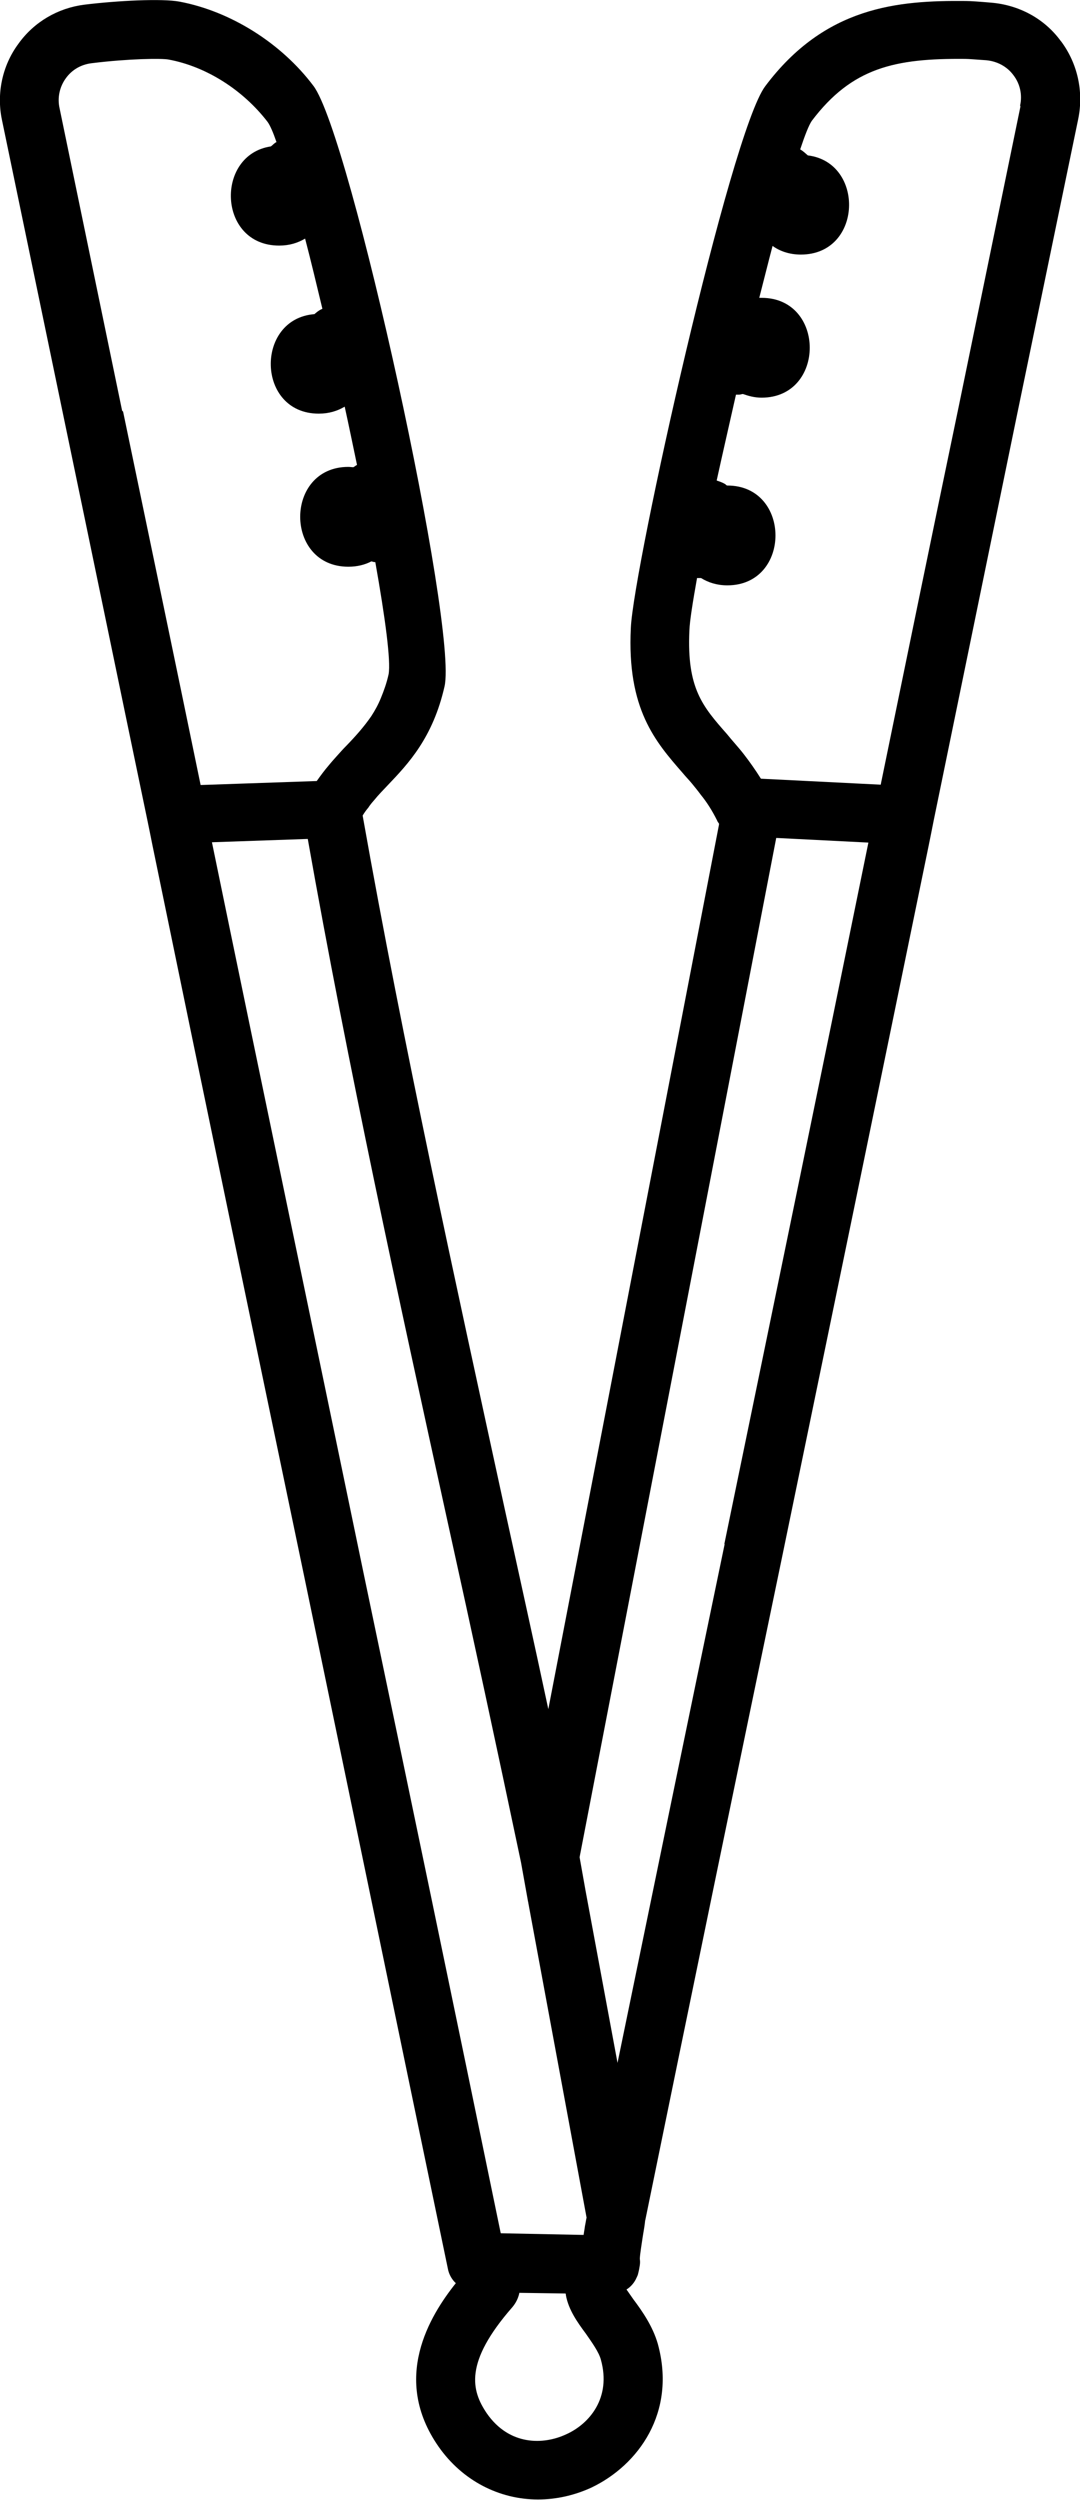<?xml version="1.0" encoding="UTF-8"?>
<svg id="Calque_2" data-name="Calque 2" xmlns="http://www.w3.org/2000/svg" viewBox="0 0 32.46 75.12">
  <g id="Calque_1-2" data-name="Calque 1">
    <path d="M31.88,1.23c-.49-.67-1.25-1.08-2.09-1.15-.34-.03-.63-.05-.76-.05-2.04-.02-4.23.16-6.03,2.56-1.05,1.39-3.96,14.46-4.04,16.28-.12,2.44.74,3.42,1.56,4.36.09.11.19.21.28.32.09.11.18.22.26.33.18.22.34.47.49.77.01.03.03.06.06.1v.03l-5.13,26.58c-.43-2.02-.88-4.04-1.32-6.06-1.48-6.82-3.03-13.86-4.26-20.79,0-.01.01-.01.01-.02.05-.08.1-.15.16-.22.05-.08.11-.15.18-.23.12-.15.26-.29.41-.45.61-.64,1.35-1.42,1.7-2.96.41-1.76-2.83-16.59-3.94-18.05C8.45,1.29,6.93.34,5.4.05c-.53-.1-1.88-.03-2.86.09-.8.1-1.52.52-1.99,1.18C.07,1.97-.11,2.81.06,3.61l1.89,9.1c.83,3.98,1.65,7.96,2.48,11.94.05.24.1.49.15.74,1.52,7.39,3.06,14.78,4.6,22.16,1.43,6.88,2.85,13.75,4.28,20.62.03.17.12.33.24.44h0c-.79.99-1.94,2.87-.52,4.91.72,1.03,1.83,1.59,2.99,1.59.54,0,1.09-.12,1.61-.36,1.4-.67,2.56-2.25,1.99-4.32-.15-.52-.46-.97-.73-1.33-.06-.09-.15-.21-.21-.3.13-.08.24-.21.3-.35.02-.04.04-.08.05-.13.01-.04.02-.08.03-.13h0s.02-.12.02-.12c.01-.08.01-.11,0-.19,0-.11.06-.48.09-.68.03-.18.06-.35.07-.47,0-.01.01-.02.01-.04,1.36-6.65,2.73-13.28,4.11-19.92,1.47-7.11,2.94-14.24,4.4-21.35.05-.25.1-.49.15-.75.83-4.04,1.66-8.08,2.49-12.12l1.86-8.99c.16-.81-.02-1.65-.52-2.32ZM3.67,12.34L1.79,3.25c-.07-.31,0-.64.19-.9.18-.25.45-.41.77-.45,1.13-.14,2.12-.15,2.32-.11,1.13.21,2.23.91,2.97,1.87.08.11.17.32.27.61-.07.03-.11.09-.17.13-1.68.25-1.6,2.98.25,2.98.31,0,.56-.08.78-.21.17.65.34,1.36.52,2.11-.1.04-.17.1-.24.16-1.79.14-1.75,2.99.13,2.99.31,0,.56-.08.78-.21.13.59.25,1.18.37,1.75-.04.02-.07.05-.11.07-.05,0-.09-.01-.15-.01-1.93,0-1.93,3,0,3,.27,0,.5-.06.69-.16.03,0,.06.02.09.02,0,0,.02,0,.03,0,.3,1.69.47,2.97.4,3.37-.06.27-.14.49-.23.71-.08.2-.18.38-.29.55-.22.32-.47.6-.75.89-.09.09-.17.18-.26.28-.09.1-.18.2-.27.31-.12.14-.24.3-.36.47l-3.49.12c-.77-3.74-1.55-7.47-2.33-11.22ZM10.91,47.19c-1.51-7.29-3.04-14.59-4.54-21.88l2.88-.1c1.21,6.84,2.72,13.75,4.19,20.46.76,3.44,1.5,6.88,2.22,10.3l.21,1.17s.01.03.01.05l1.75,9.45c-.02.08-.03.17-.05.26-.01.09-.03.18-.04.26l-2.49-.05c-1.37-6.65-2.75-13.28-4.14-19.92ZM17.02,73.15c-.68.32-1.71.35-2.39-.63-.46-.68-.69-1.52.77-3.19.11-.13.18-.28.21-.43l1.39.02s.01.04.01.06c.08.43.34.8.6,1.15.18.26.39.55.45.78.32,1.15-.35,1.93-1.04,2.24ZM21.78,46.4c-1.08,5.19-2.15,10.4-3.22,15.59l-.96-5.17-.18-1.01,5.91-30.63,2.77.14c-1.43,7.03-2.88,14.05-4.33,21.08ZM30.67,3.2l-1.85,8.99c-.79,3.79-1.57,7.59-2.35,11.39l-3.6-.18c-.17-.27-.34-.51-.51-.73-.17-.22-.35-.41-.51-.61-.73-.83-1.21-1.37-1.13-3.11.01-.29.1-.85.23-1.58.02,0,.05,0,.07,0,.02,0,.04,0,.05,0,.21.13.47.22.79.22,1.93,0,1.93-3,0-3,0,0,0,0-.01,0-.02-.01-.03-.02-.05-.04-.08-.05-.17-.08-.26-.11.18-.82.38-1.69.58-2.58.03,0,.06,0,.09,0,.05,0,.08-.02.12-.02.17.06.35.11.56.11,1.93,0,1.93-3,0-3-.03,0-.05,0-.07,0,.14-.54.27-1.07.4-1.56.22.16.51.26.85.26,1.86,0,1.93-2.77.21-2.98-.07-.06-.14-.13-.23-.18.14-.42.26-.73.35-.86,1.21-1.6,2.5-1.88,4.61-1.86.1,0,.33.02.63.04.33.03.63.19.82.45.2.26.27.59.2.91Z"/>
  </g>
</svg>